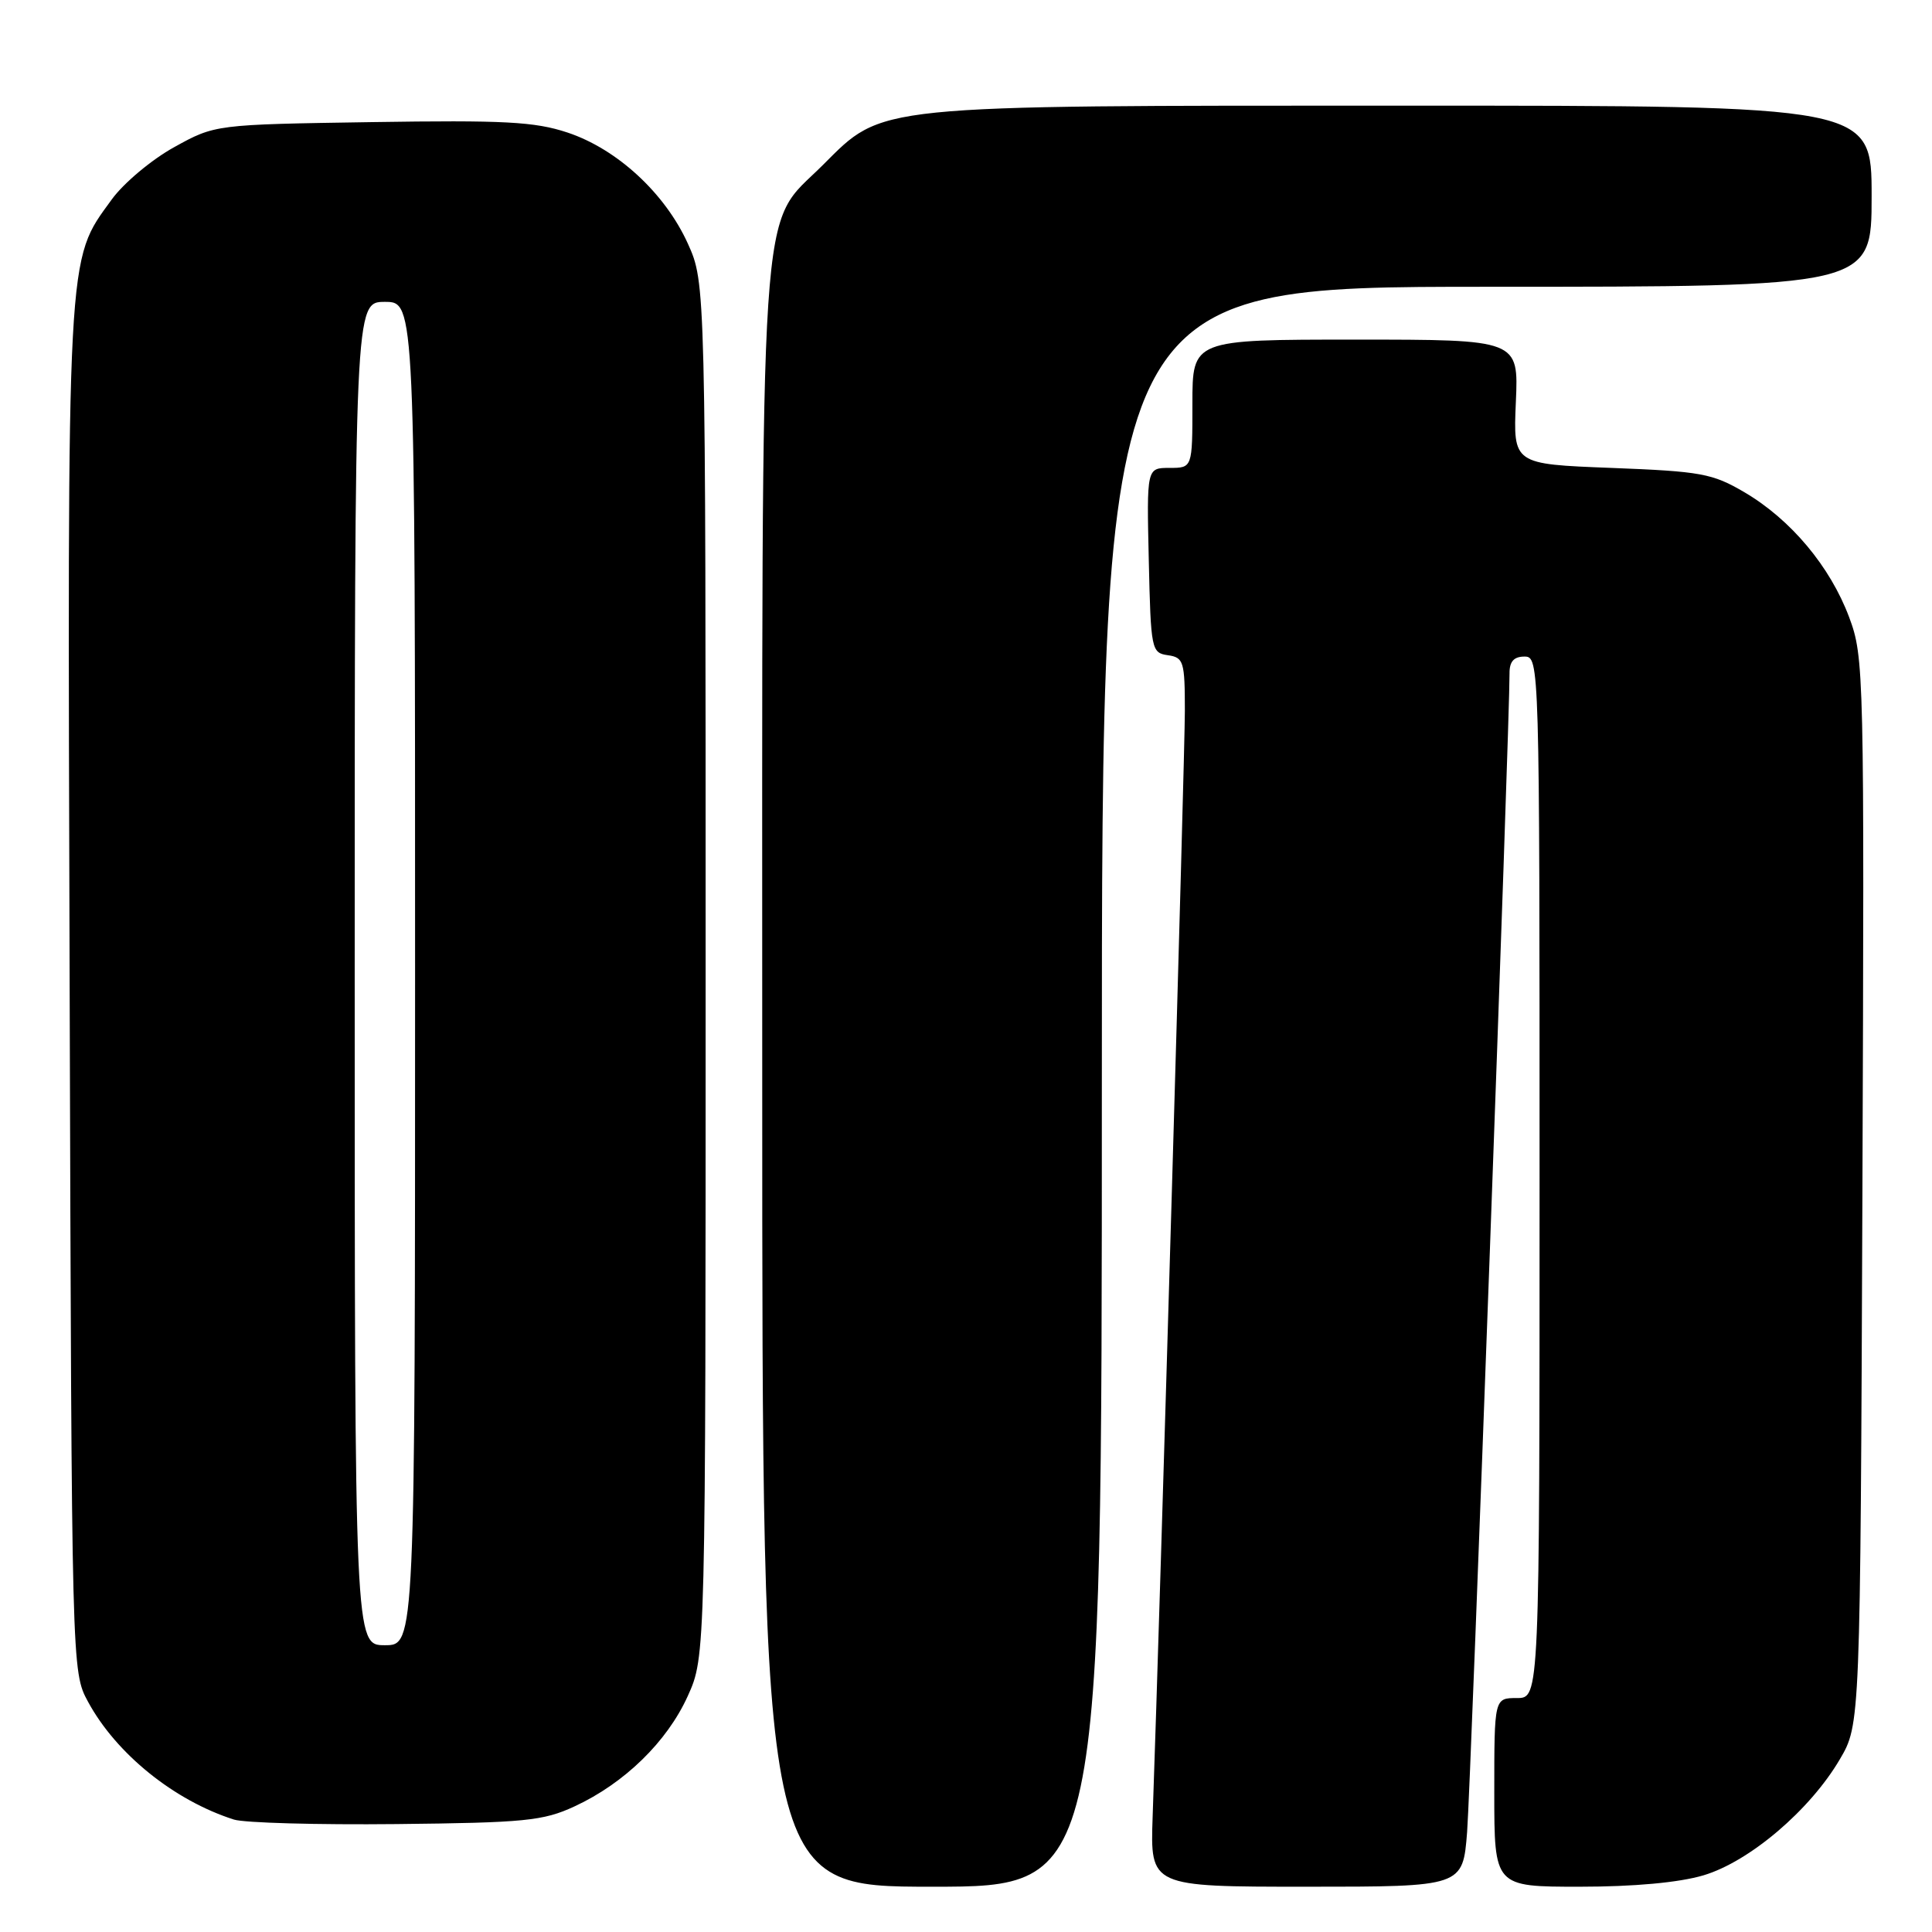 <?xml version="1.0" encoding="UTF-8" standalone="no"?>
<!DOCTYPE svg PUBLIC "-//W3C//DTD SVG 1.1//EN" "http://www.w3.org/Graphics/SVG/1.1/DTD/svg11.dtd" >
<svg xmlns="http://www.w3.org/2000/svg" xmlns:xlink="http://www.w3.org/1999/xlink" version="1.1" viewBox="0 0 256 256">
 <g >
 <path fill="currentColor"
d=" M 146.00 144.00 C 146.00 38.00 146.00 38.00 197.00 38.00 C 248.00 38.00 248.00 38.00 248.00 26.00 C 248.00 14.00 248.00 14.00 186.18 14.00 C 115.30 14.00 117.09 13.82 109.04 21.86 C 100.45 30.46 101.00 22.15 101.00 143.18 C 101.00 250.00 101.00 250.00 123.50 250.00 C 146.00 250.00 146.00 250.00 146.00 144.00 Z  M 194.40 242.75 C 194.89 236.44 200.06 95.26 200.02 89.25 C 200.00 87.66 200.59 87.00 202.00 87.00 C 203.98 87.00 204.00 87.67 204.00 156.00 C 204.00 225.00 204.00 225.00 201.00 225.00 C 198.00 225.00 198.00 225.00 198.00 237.50 C 198.00 250.00 198.00 250.00 209.32 250.00 C 216.50 250.00 222.50 249.45 225.72 248.49 C 231.80 246.68 239.82 239.87 243.78 233.13 C 246.50 228.50 246.50 228.50 246.78 157.86 C 247.04 88.92 247.00 87.08 245.02 81.78 C 242.50 75.06 237.30 68.85 231.17 65.24 C 226.90 62.73 225.40 62.46 213.50 62.00 C 200.50 61.50 200.50 61.50 200.86 53.25 C 201.22 45.00 201.22 45.00 179.61 45.00 C 158.00 45.00 158.00 45.00 158.00 53.50 C 158.00 62.00 158.00 62.00 154.97 62.00 C 151.94 62.00 151.94 62.00 152.22 74.25 C 152.49 86.09 152.57 86.51 154.75 86.82 C 156.84 87.12 157.00 87.64 157.00 94.21 C 157.00 100.18 153.75 211.92 152.73 240.75 C 152.41 250.00 152.41 250.00 173.12 250.00 C 193.83 250.00 193.83 250.00 194.40 242.75 Z  M 76.12 239.36 C 82.74 236.30 88.39 230.79 91.13 224.74 C 93.50 219.50 93.50 219.50 93.50 128.50 C 93.50 37.50 93.50 37.50 91.14 32.27 C 88.12 25.61 81.78 19.75 75.19 17.56 C 70.85 16.12 66.80 15.91 49.27 16.18 C 28.50 16.50 28.50 16.50 23.08 19.50 C 20.09 21.15 16.37 24.27 14.80 26.44 C 8.79 34.73 8.93 32.04 9.23 131.08 C 9.50 221.50 9.50 221.50 11.67 225.50 C 15.39 232.37 23.06 238.57 30.99 241.10 C 32.37 241.54 42.05 241.81 52.50 241.70 C 69.54 241.52 71.98 241.28 76.12 239.36 Z  M 47.00 129.00 C 47.00 40.00 47.00 40.00 51.00 40.00 C 55.00 40.00 55.00 40.00 55.00 129.00 C 55.00 218.00 55.00 218.00 51.00 218.00 C 47.00 218.00 47.00 218.00 47.00 129.00 Z "/>
</g>
</svg>